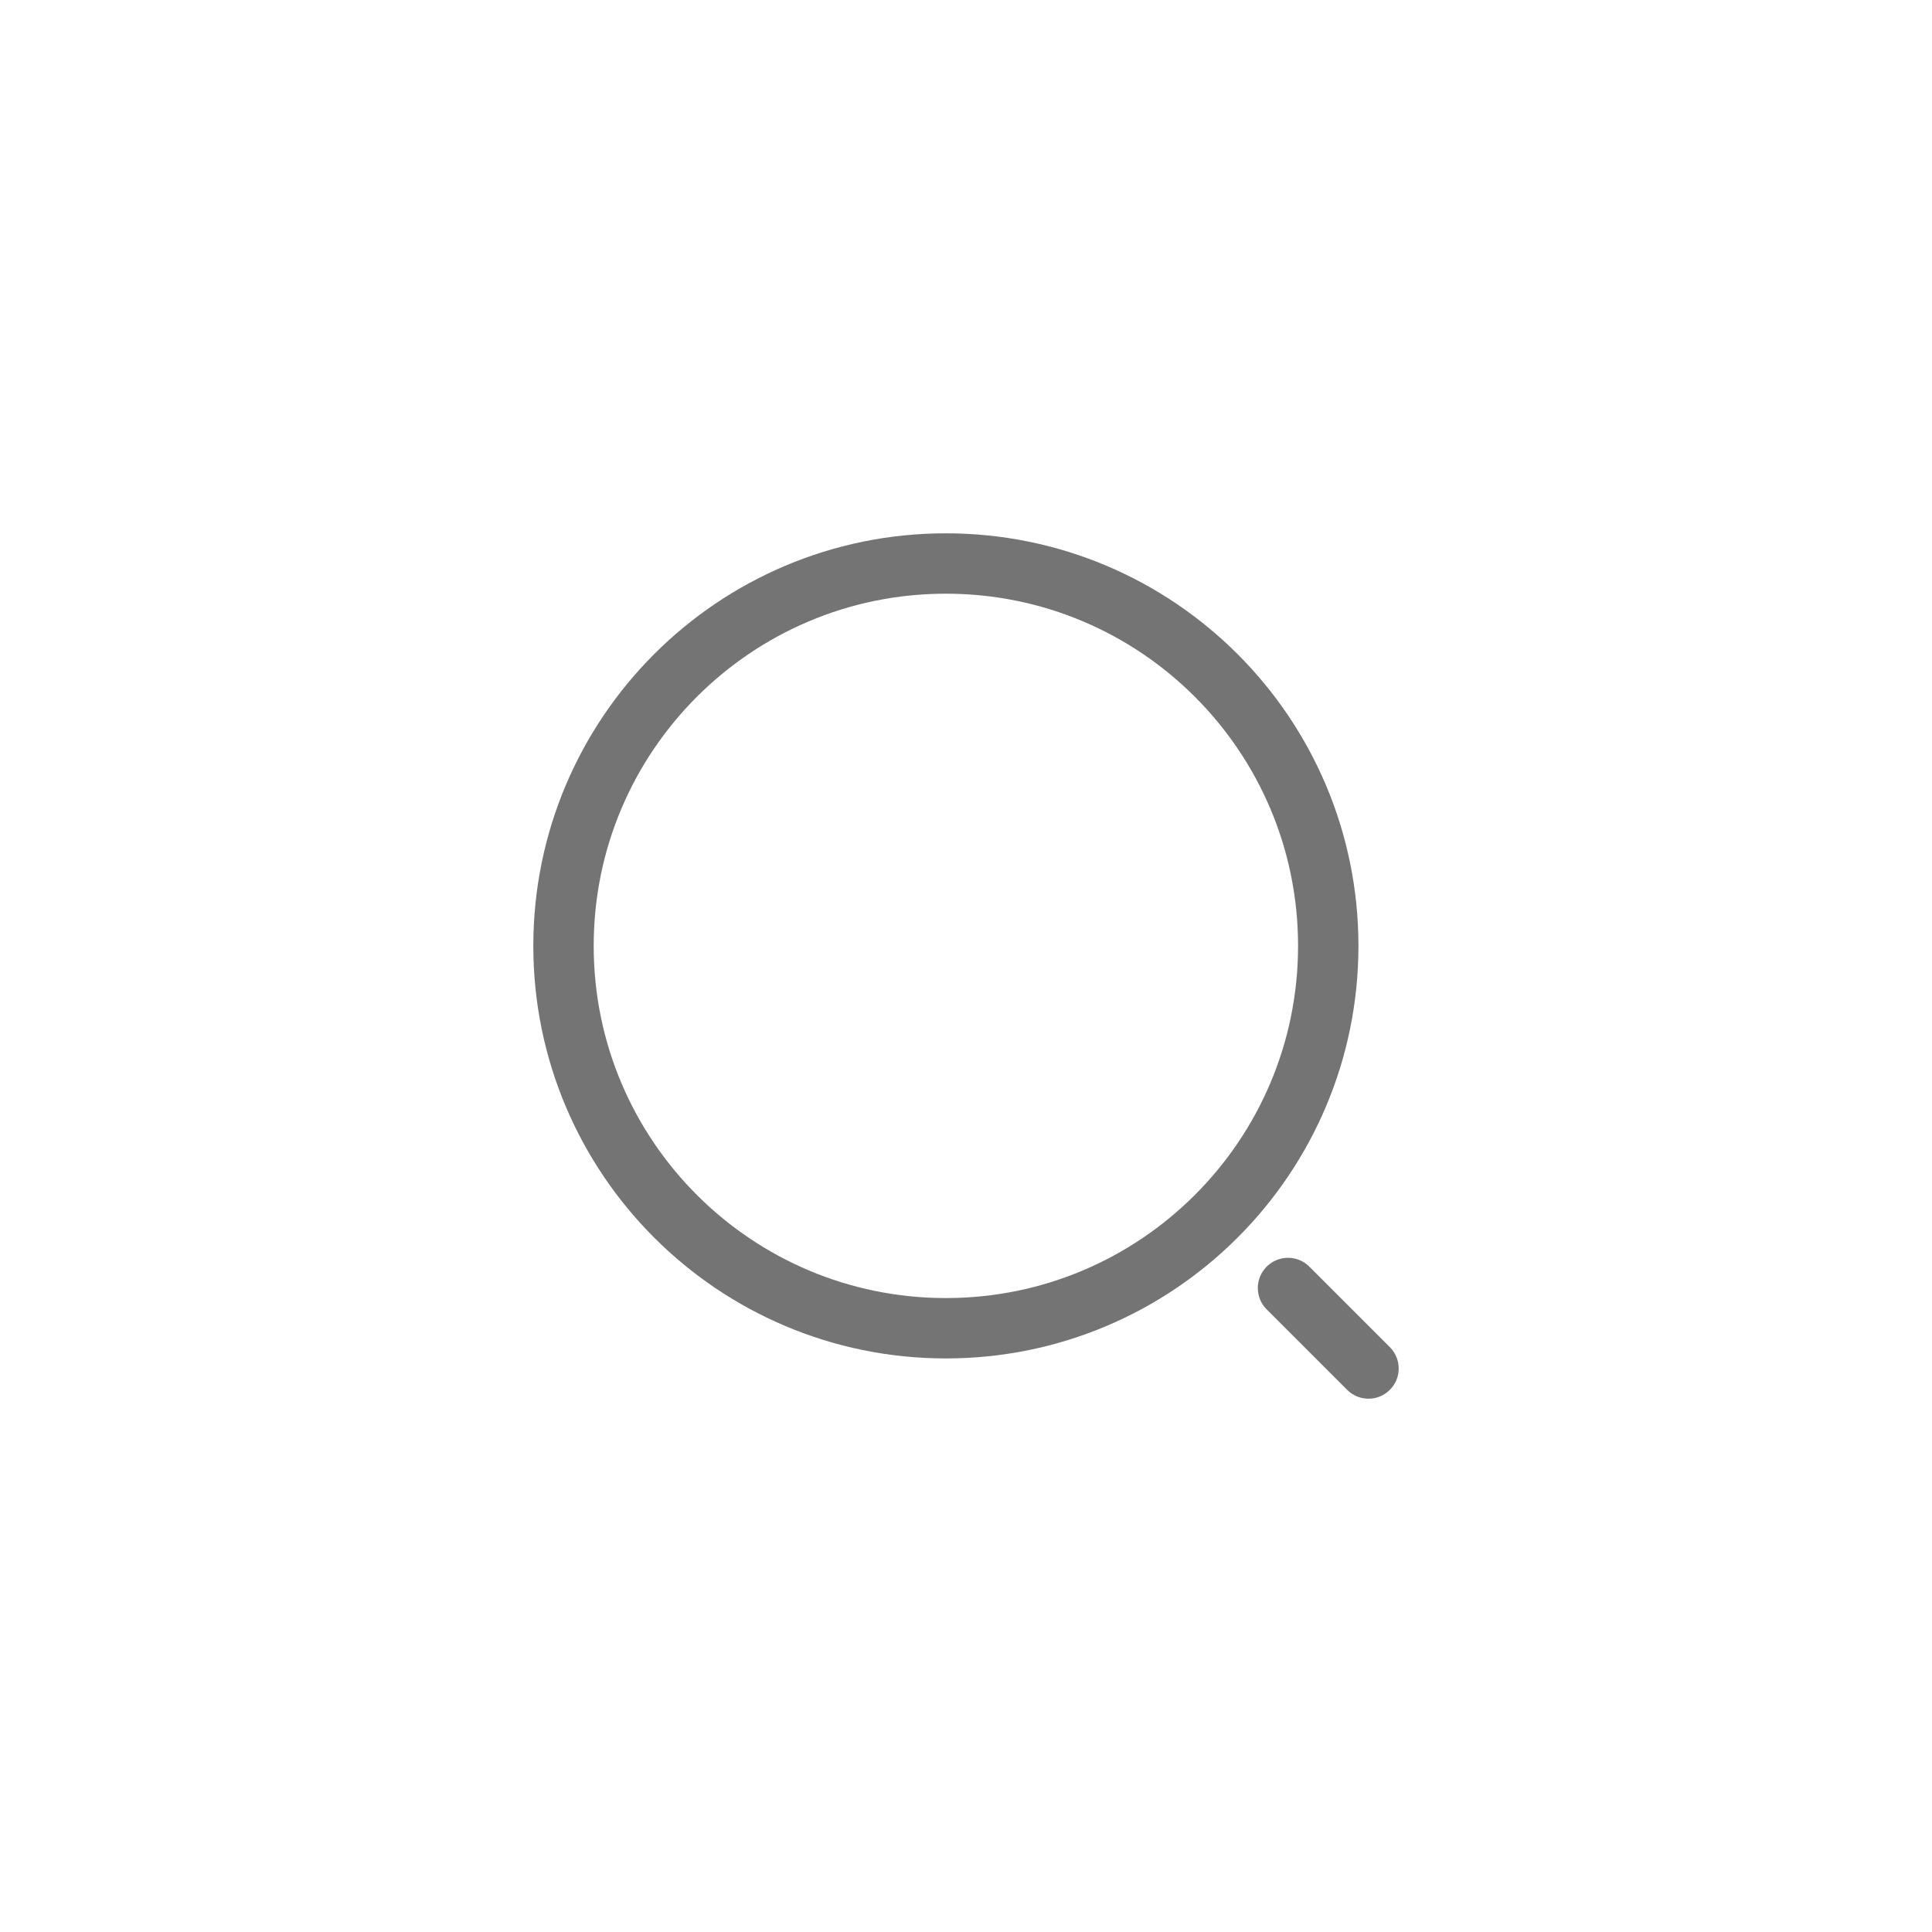 <svg width="48" height="48" viewBox="0 0 48 48" fill="none" xmlns="http://www.w3.org/2000/svg">
<path d="M23.5 33C28.747 33 33 28.747 33 23.5C33 18.253 28.747 14 23.5 14C18.253 14 14 18.253 14 23.5C14 28.747 18.253 33 23.5 33Z" stroke="#747474" stroke-width="1.5" stroke-linecap="round" stroke-linejoin="round"/>
<path d="M34 34L32 32" stroke="#747474" stroke-width="1.5" stroke-linecap="round" stroke-linejoin="round"/>
</svg>
